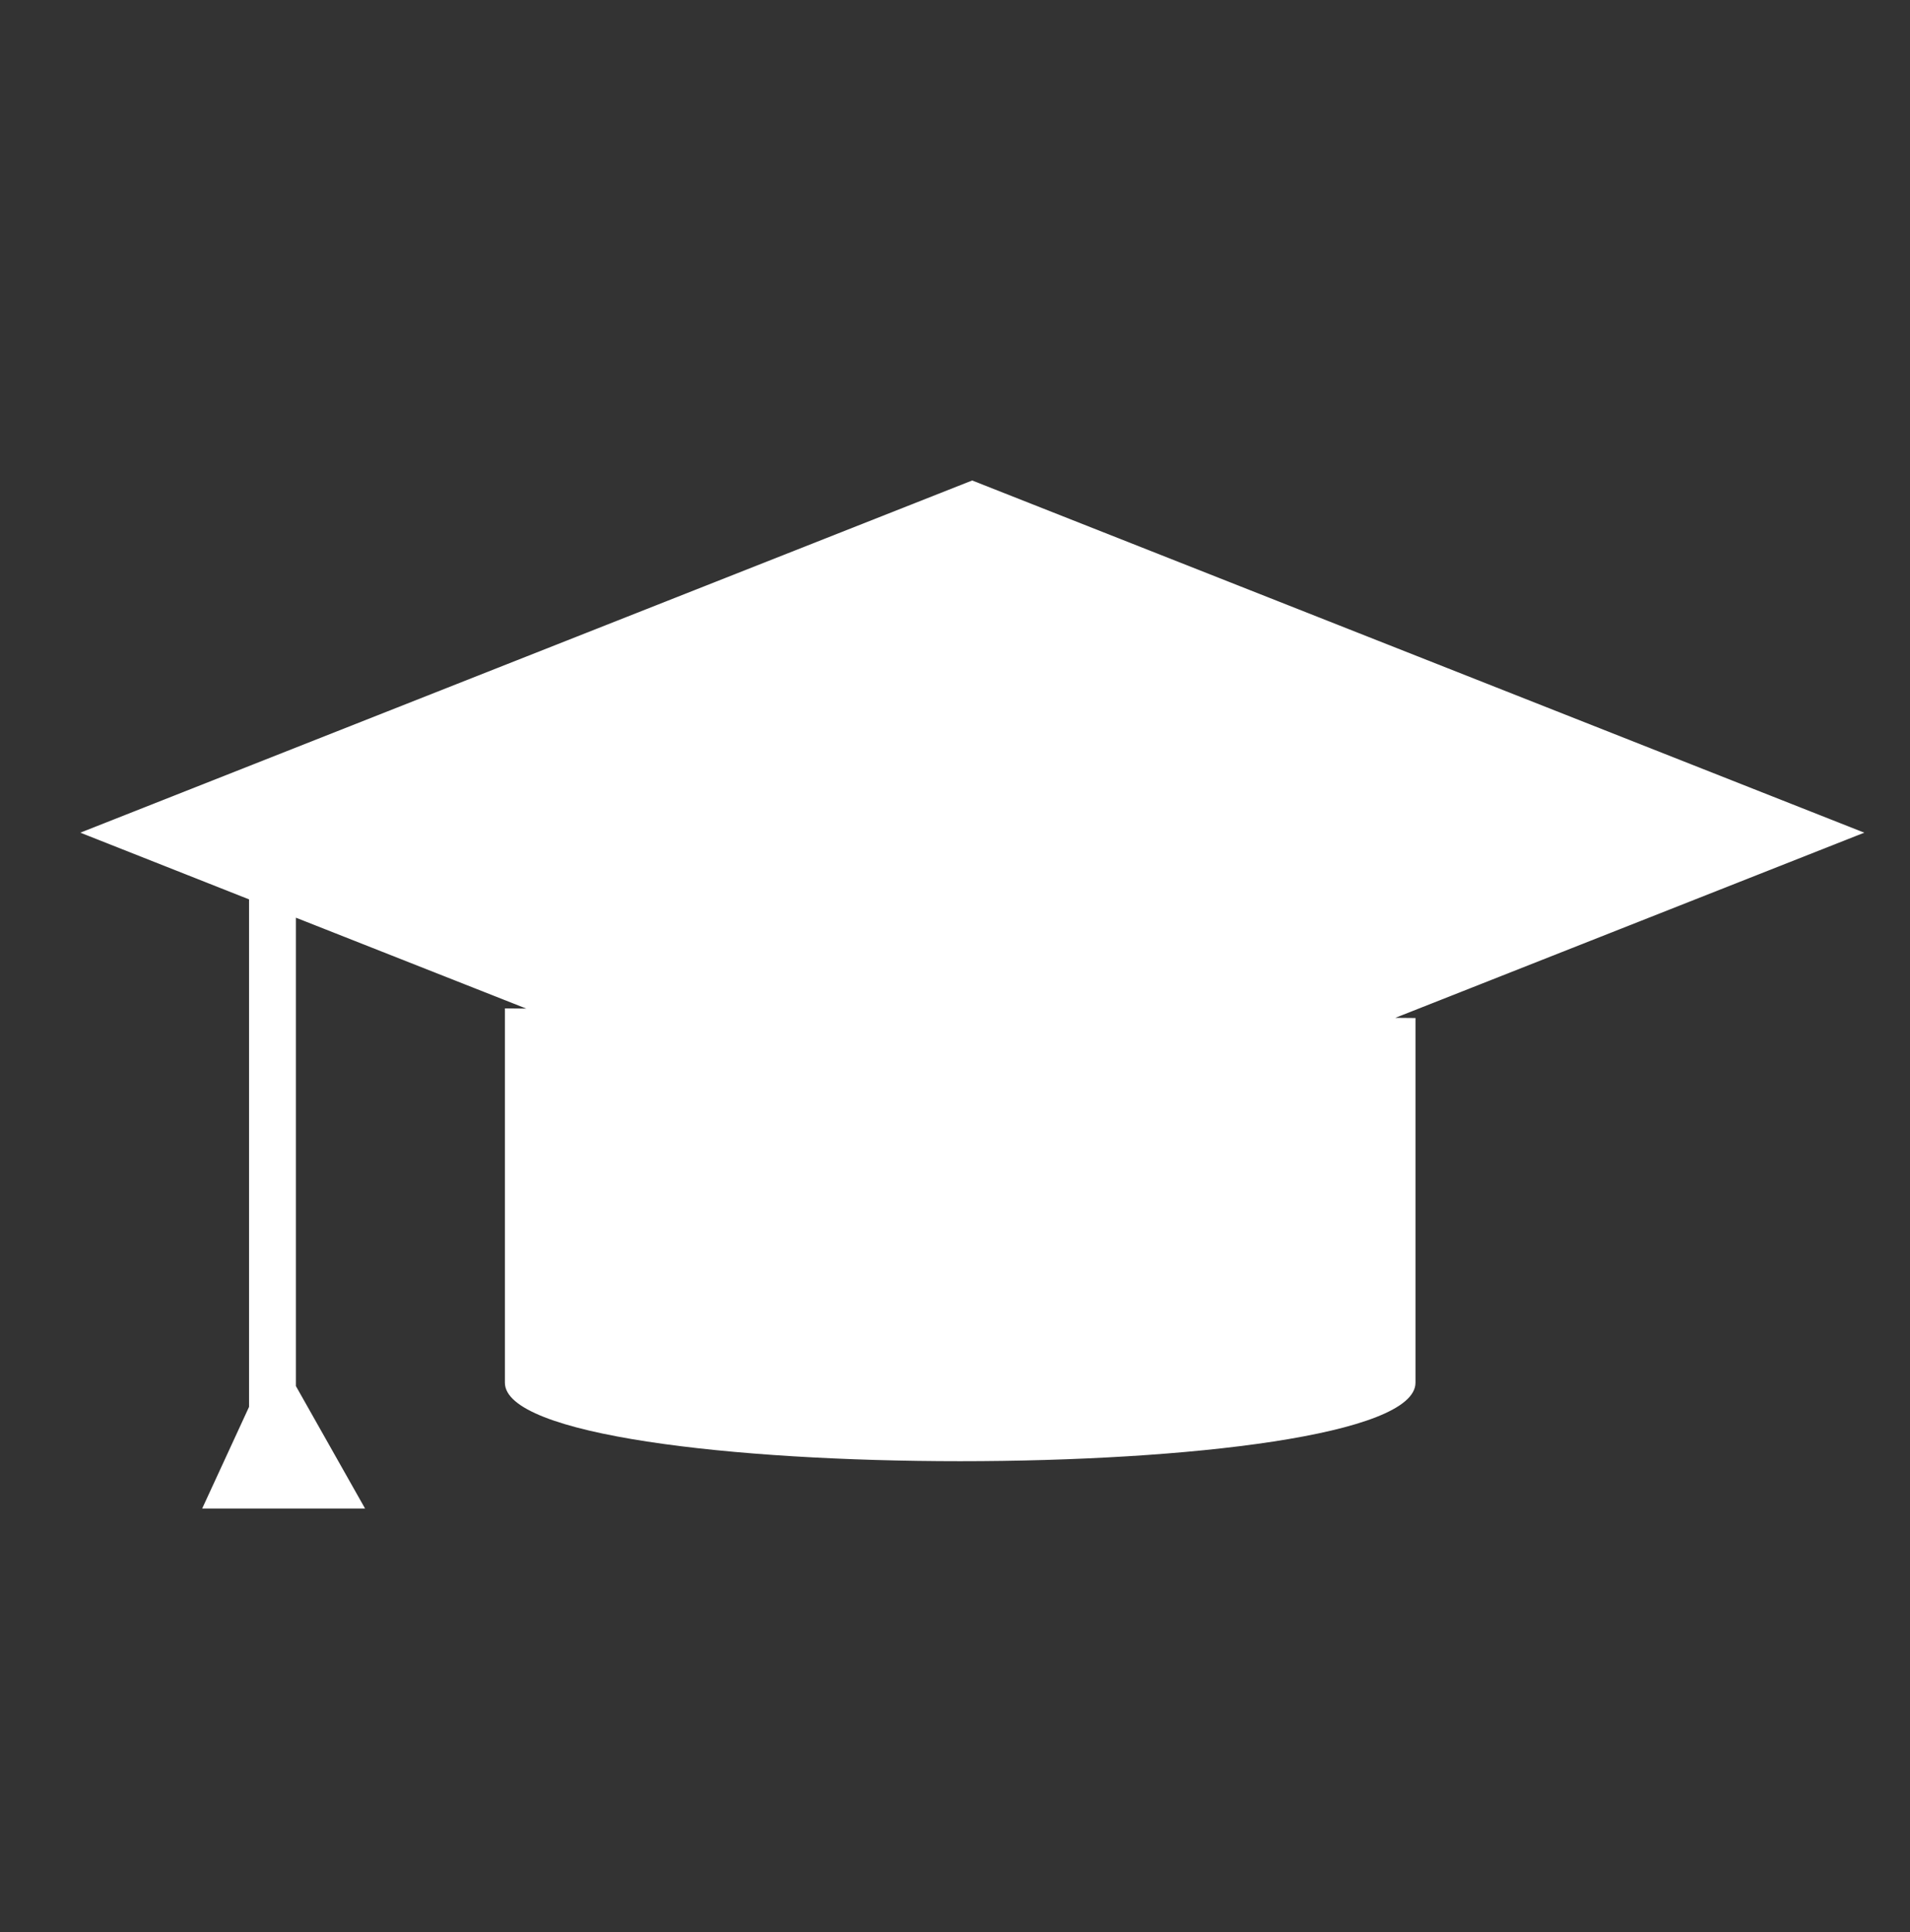 <?xml version="1.0" encoding="utf-8"?>
<!-- Generator: Adobe Illustrator 26.2.1, SVG Export Plug-In . SVG Version: 6.00 Build 0)  -->
<svg version="1.1" id="Layer_1" xmlns="http://www.w3.org/2000/svg" xmlns:xlink="http://www.w3.org/1999/xlink" x="0px" y="0px"
	 viewBox="0 0 1010.8 1022.7" style="enable-background:new 0 0 1010.8 1022.7;" xml:space="preserve">
<rect x="0" y="0" width="1010.8" height="1022.7" fill="#333333" stroke="none"/>
<style type="text/css">
	.st0{fill:#FFFFFF;}
</style>
<path class="st0" d="M986.6,440.7L514.5,254.3L42.5,440.7l89.3,35.3v268.6l-24.8,53.8h86.2l-36.6-64.8V485.7l121.9,48.1l-11.3-0.1
	v198.1c0,55.4,481.9,55.4,481.9,0V538.8l-10.7-0.1L986.6,440.7z"/>
</svg>
